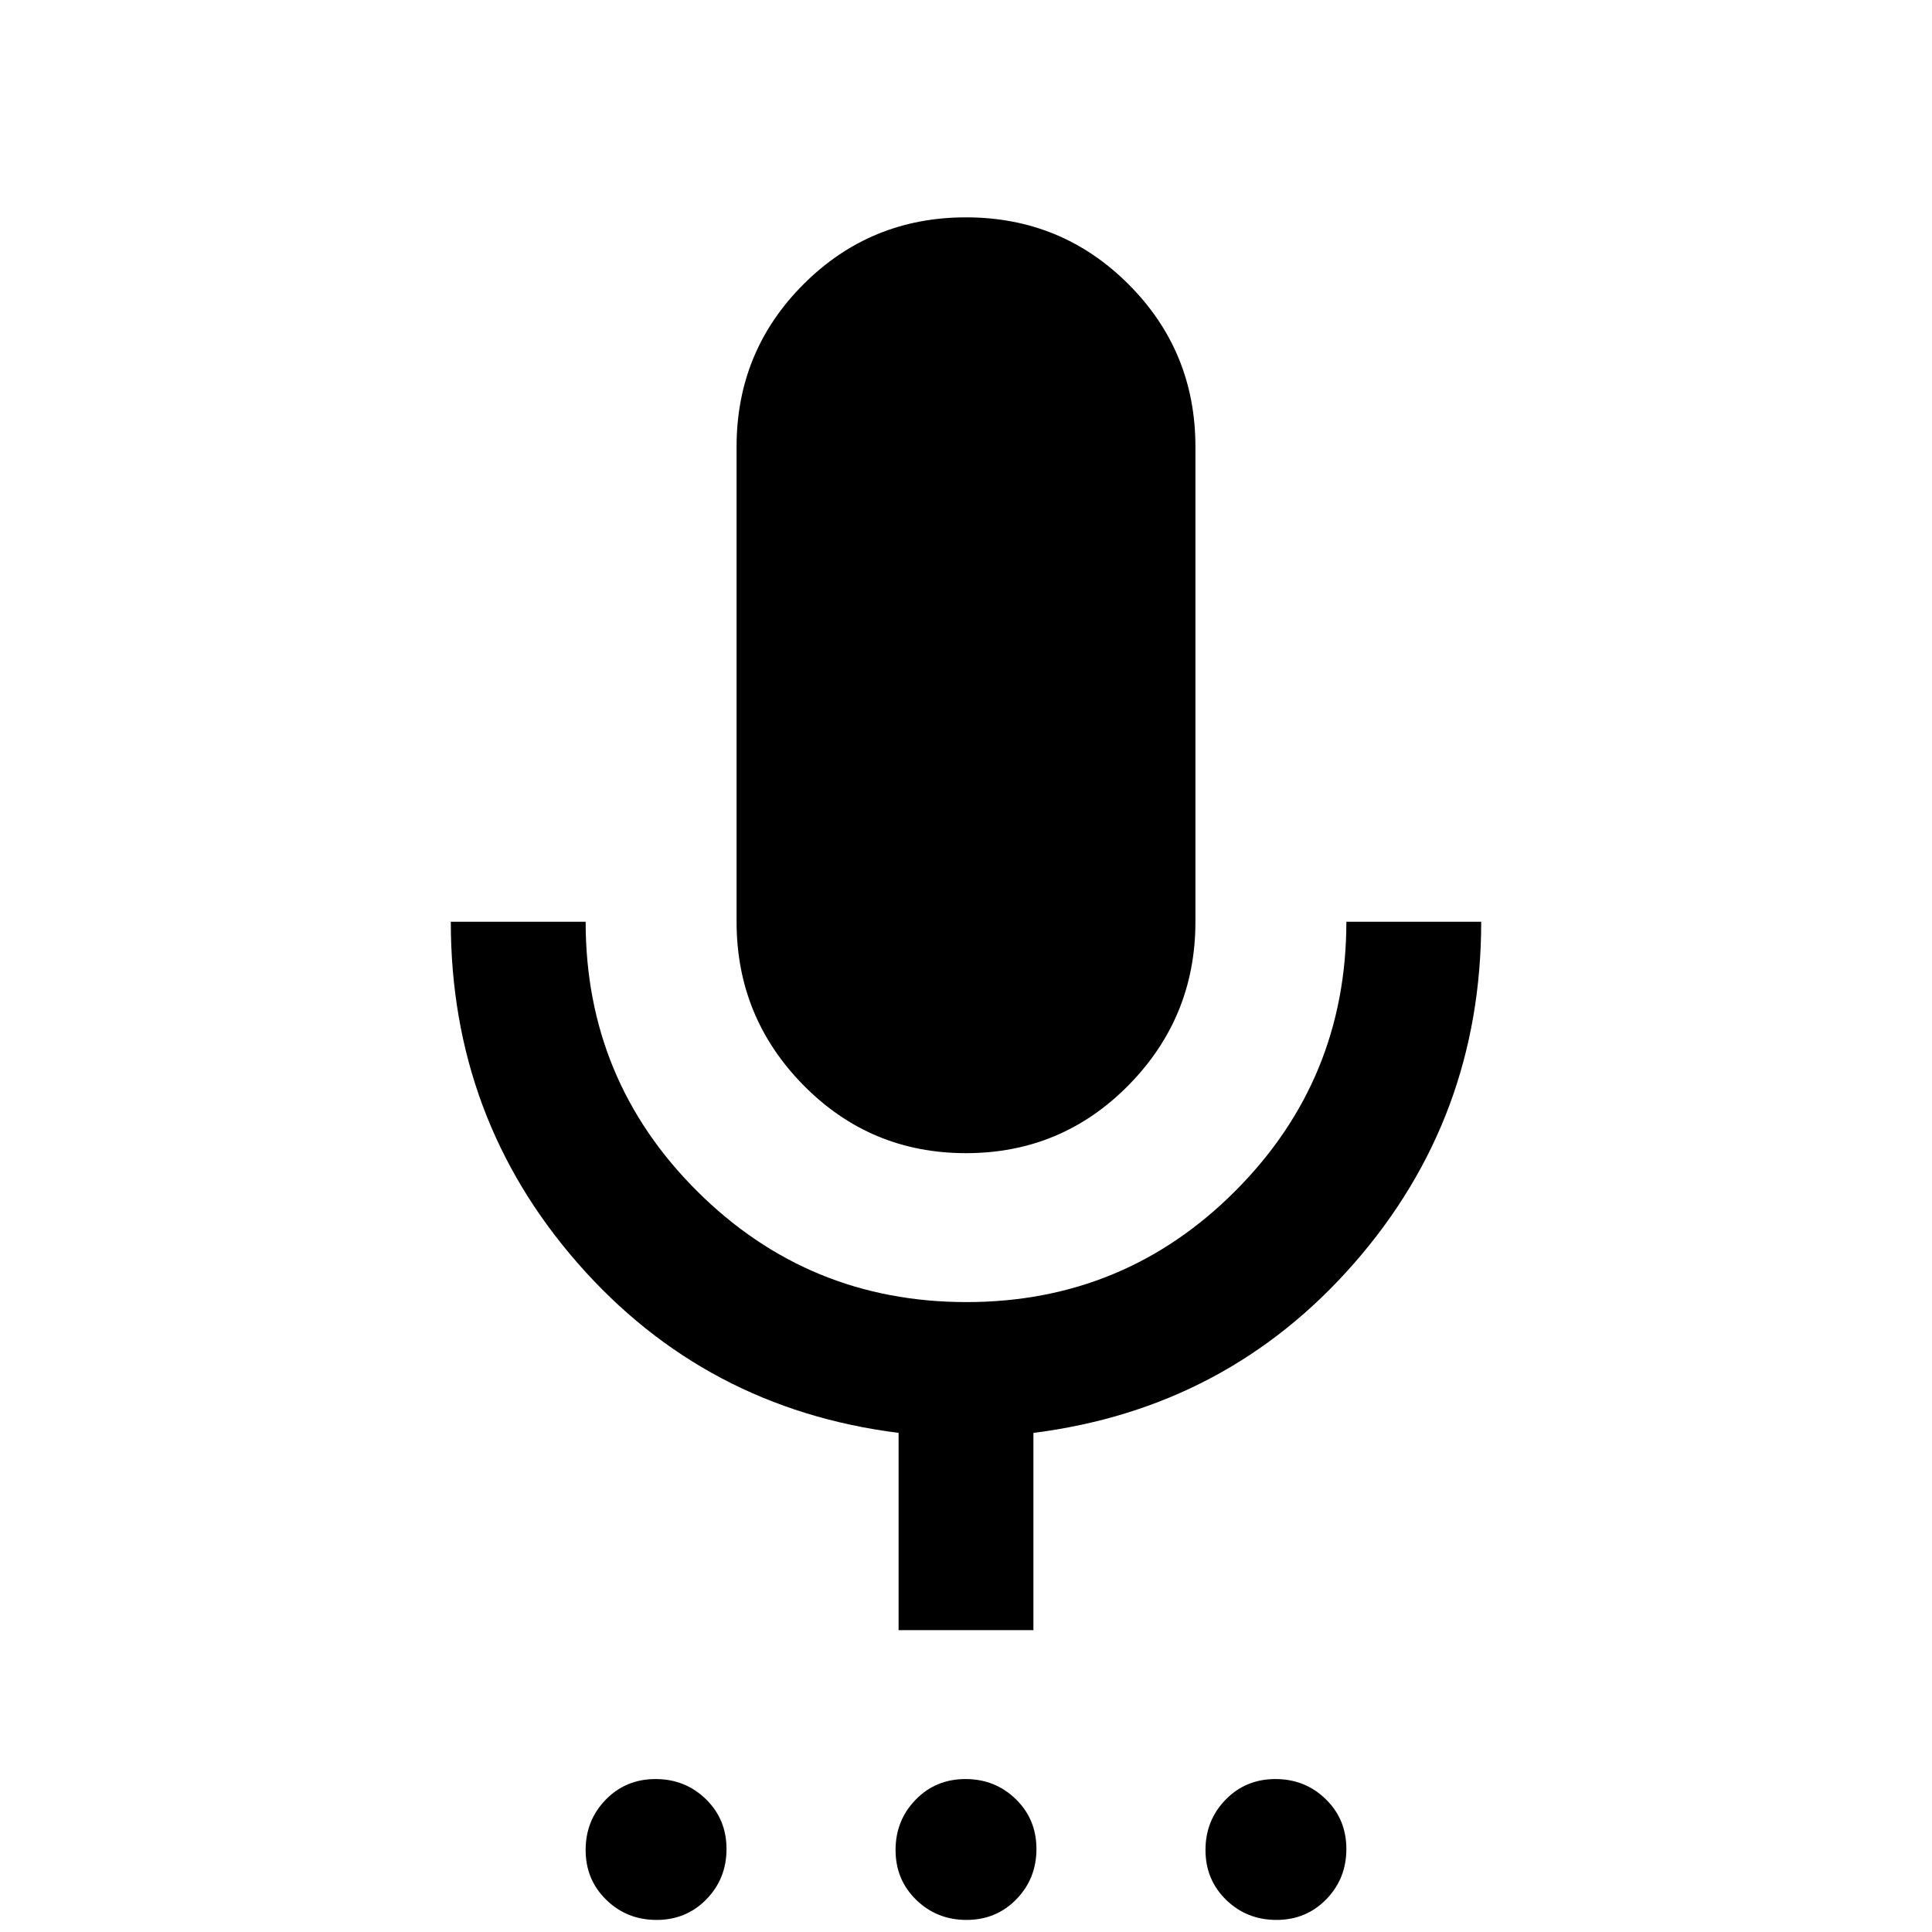 <svg xmlns="http://www.w3.org/2000/svg" height="20" viewBox="0 -960 960 960" width="20"><path d="M326.26-6q-14.76 0-25.01-9.99Q291-25.97 291-40.74q0-14.76 9.99-25.01Q310.97-76 325.74-76q14.76 0 25.01 9.99Q361-56.03 361-41.26q0 14.76-9.99 25.01Q341.03-6 326.26-6Zm154 0q-14.76 0-25.01-9.99Q445-25.97 445-40.74q0-14.76 9.99-25.01Q464.97-76 479.74-76q14.76 0 25.01 9.99Q515-56.03 515-41.26q0 14.76-9.99 25.01Q495.03-6 480.26-6Zm154 0q-14.76 0-25.01-9.99Q599-25.97 599-40.74q0-14.76 9.99-25.01Q618.97-76 633.74-76q14.76 0 25.01 9.99Q669-56.03 669-41.26q0 14.76-9.99 25.01Q649.03-6 634.26-6ZM480-387q-47.5 0-80.75-33.75T366-502v-236q0-47.5 33.25-80.75T480-852q47.5 0 80.75 33.25T594-738v236q0 47.5-33.25 81.25T480-387Zm-33.5 237v-98q-96.3-12.18-159.4-84.29Q224-404.4 224-502h67q0 78.68 55.35 133.84T480.23-313q78.53 0 133.65-55.28Q669-423.57 669-502h67q0 97.5-63.1 169.66T513.5-248v98h-67Z"/></svg>